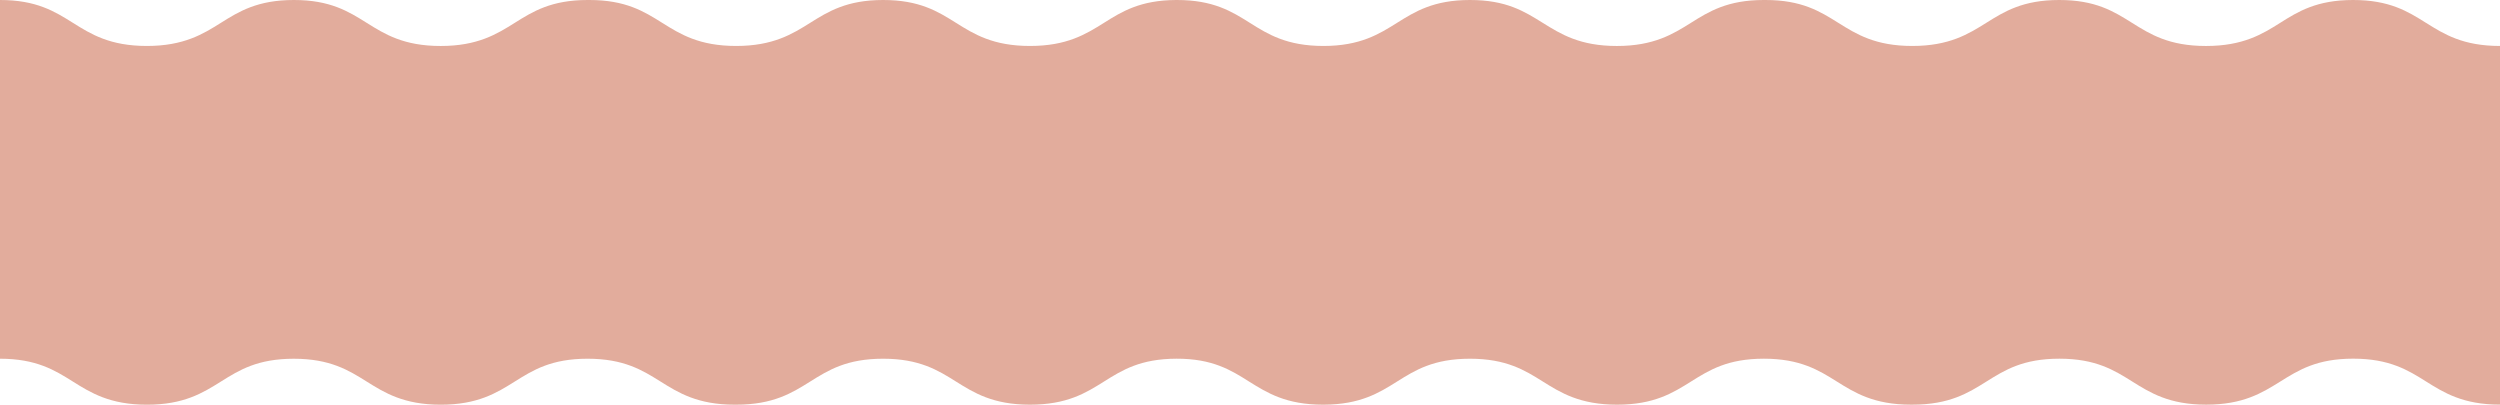 <svg width="834" height="135" viewBox="0 0 834 135" fill="none" xmlns="http://www.w3.org/2000/svg">
<path d="M834 97.133V15.332C821.622 15.332 815.357 11.406 809.284 7.604C803.211 3.802 797.131 0 784.985 0C772.84 0 766.628 3.864 760.687 7.612C754.746 11.36 748.309 15.34 735.932 15.34C723.555 15.34 717.296 11.414 711.223 7.612C705.151 3.81 699.109 0 686.948 0C674.787 0 668.63 3.864 662.65 7.604C656.67 11.345 650.272 15.332 637.941 15.332C625.61 15.332 619.305 11.406 613.233 7.604C607.16 3.802 601.08 0 588.95 0H588.401C576.263 0 570.082 3.864 564.102 7.612C558.122 11.36 551.725 15.34 539.394 15.34C527.063 15.34 520.75 11.414 514.639 7.612C508.527 3.81 502.524 0 490.379 0C478.234 0 472.06 3.864 466.08 7.604C460.101 11.345 453.78 15.332 441.503 15.332C429.227 15.332 422.937 11.391 416.919 7.604C410.9 3.818 404.758 0 392.62 0H392.365C380.398 0.054 374.255 3.864 368.314 7.604C362.249 11.399 355.937 15.332 343.606 15.332C331.275 15.332 324.962 11.406 318.897 7.604C312.832 3.802 306.736 0 294.599 0C282.461 0 276.272 3.864 270.3 7.604C264.328 11.345 257.923 15.332 245.592 15.332C233.261 15.332 226.948 11.406 220.883 7.604C214.818 3.802 208.722 0 196.585 0H196.036C183.89 0 177.709 3.864 171.737 7.612C165.765 11.36 159.36 15.34 147.021 15.34C134.682 15.34 128.385 11.414 122.312 7.612C116.24 3.81 110.152 0 98.014 0C85.876 0 79.68 3.864 73.715 7.604C67.751 11.345 61.338 15.332 49.007 15.332C36.676 15.332 30.363 11.406 24.299 7.604C18.233 3.802 12.138 0 0 0V118.895V119.668C12.138 119.668 18.319 123.532 24.299 127.28C30.278 131.028 36.676 135.008 49.007 135.008C61.338 135.008 67.643 131.082 73.715 127.28C79.788 123.478 85.876 119.675 98.014 119.675C110.152 119.675 116.333 123.539 122.312 127.28C128.292 131.02 134.69 135.008 147.021 135.008C159.352 135.008 165.664 131.082 171.737 127.28C177.81 123.478 183.89 119.668 196.036 119.668C208.181 119.668 214.354 123.532 220.334 127.272C226.314 131.012 232.711 135 245.042 135H245.592C257.969 135 264.228 131.074 270.3 127.272C276.373 123.47 282.453 119.668 294.599 119.668H294.637C306.752 119.668 312.925 123.532 318.897 127.272C324.869 131.012 331.228 135 343.559 135H343.606C355.983 135 362.249 131.074 368.314 127.272C374.379 123.47 380.436 119.691 392.497 119.66C404.557 119.629 410.715 123.524 416.663 127.272C422.736 131.066 429.041 135 441.372 135H441.627C453.819 134.946 460.054 131.051 466.08 127.272C472.107 123.493 478.241 119.668 490.379 119.668C502.517 119.668 508.705 123.532 514.677 127.272C520.649 131.012 527.055 135 539.432 135C551.81 135 558.068 131.074 564.141 127.272C570.213 123.47 576.302 119.66 588.439 119.66C600.577 119.66 606.766 123.524 612.745 127.264C618.725 131.005 625.123 134.992 637.454 134.992H637.995C650.373 134.992 656.631 131.066 662.704 127.264C668.777 123.462 674.865 119.66 687.002 119.66H687.049C699.155 119.66 705.329 123.524 711.301 127.264C717.273 131.005 723.632 134.992 735.971 134.992C748.348 134.992 754.614 131.066 760.726 127.264C766.837 123.462 772.879 119.652 785.024 119.652H785.07C797.177 119.652 803.358 123.516 809.322 127.257C815.287 130.997 821.661 134.985 833.992 134.985H834.039V134.212V97.118L834 97.133Z" fill="#E2AC9C"/>
</svg>
